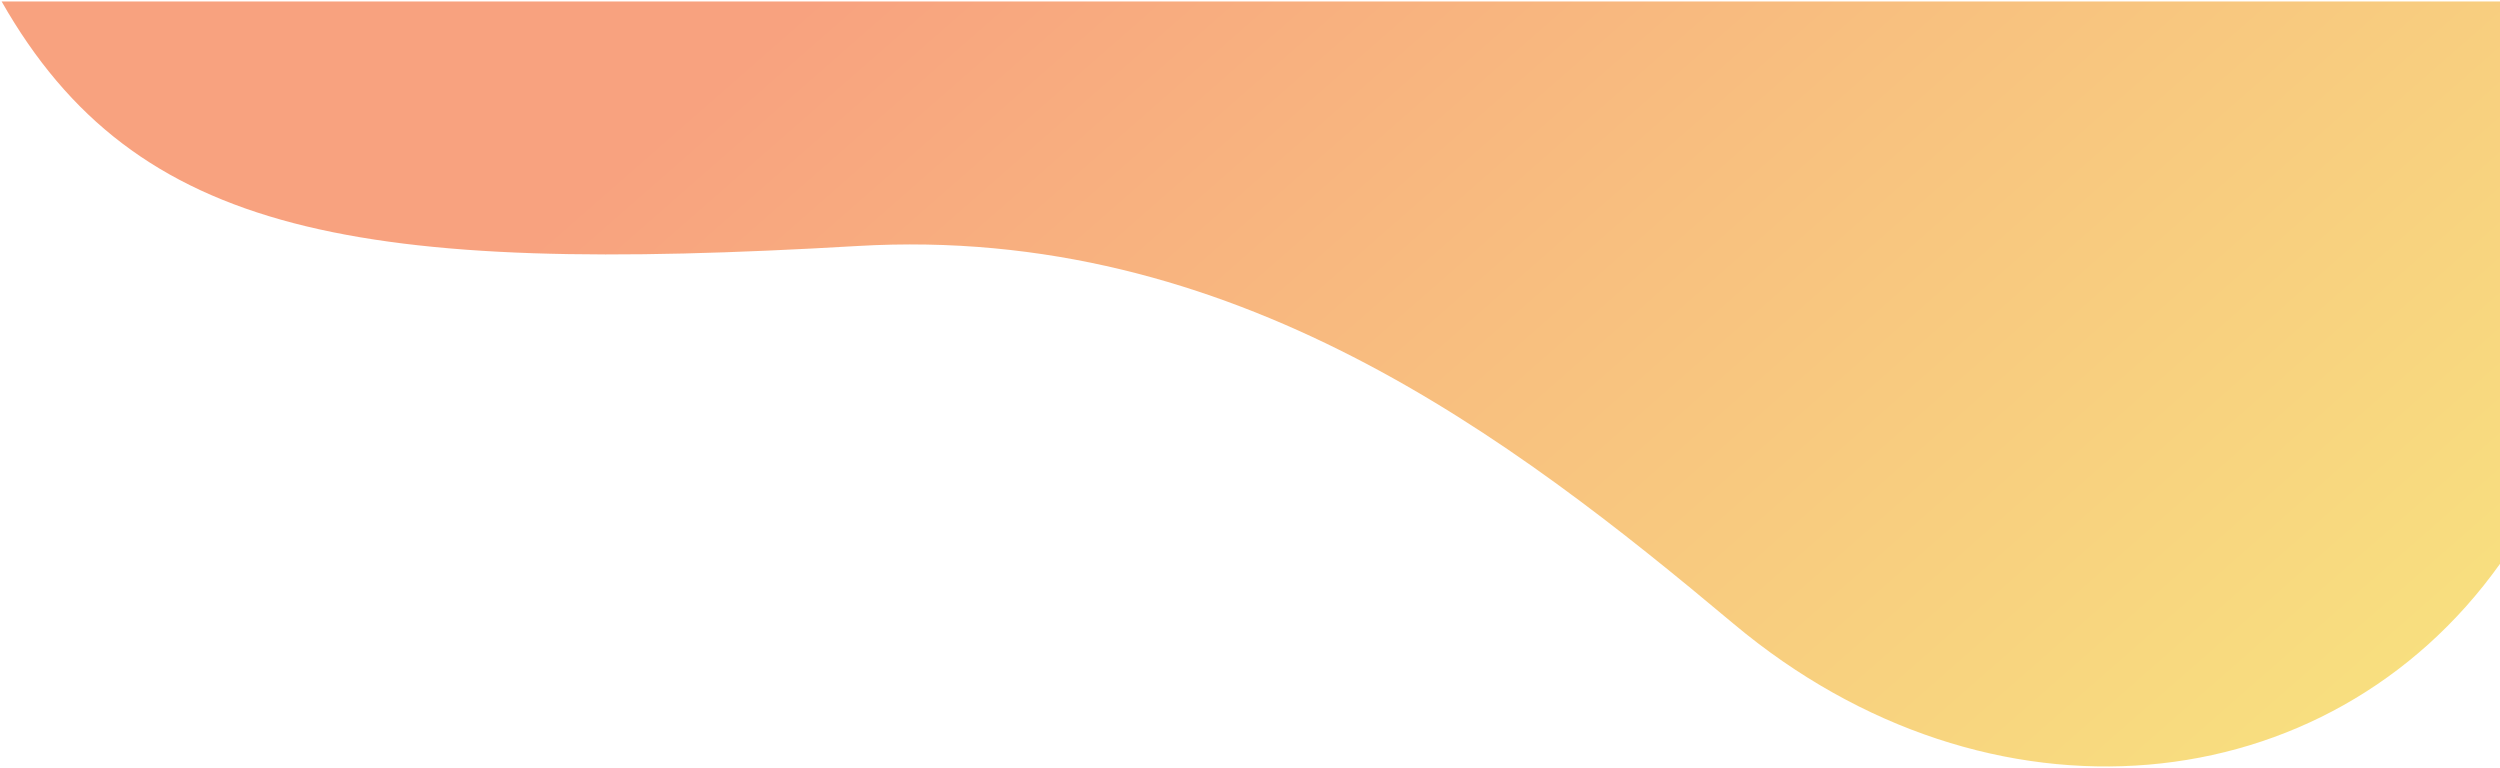 <svg width="1286" height="395" viewBox="0 0 1286 395" fill="none" xmlns="http://www.w3.org/2000/svg">
<path opacity="0.5" d="M1286 290.039C1197.62 413.961 1023.56 431.326 891.709 320.838C777.258 224.94 634.179 115.262 441.142 126.54C185.36 141.492 69.949 122.143 0.829 0.756H1286V290.039Z" fill="url(#paint0_linear_329_656)"/>
<defs>
<linearGradient id="paint0_linear_329_656" x1="522.619" y1="-101.856" x2="1247.05" y2="724.723" gradientUnits="userSpaceOnUse">
<stop stop-color="#F24500"/>
<stop offset="0.34" stop-color="#F28000"/>
<stop offset="0.791" stop-color="#F2C900"/>
<stop offset="1" stop-color="#F2E600"/>
</linearGradient>
</defs>
</svg>

